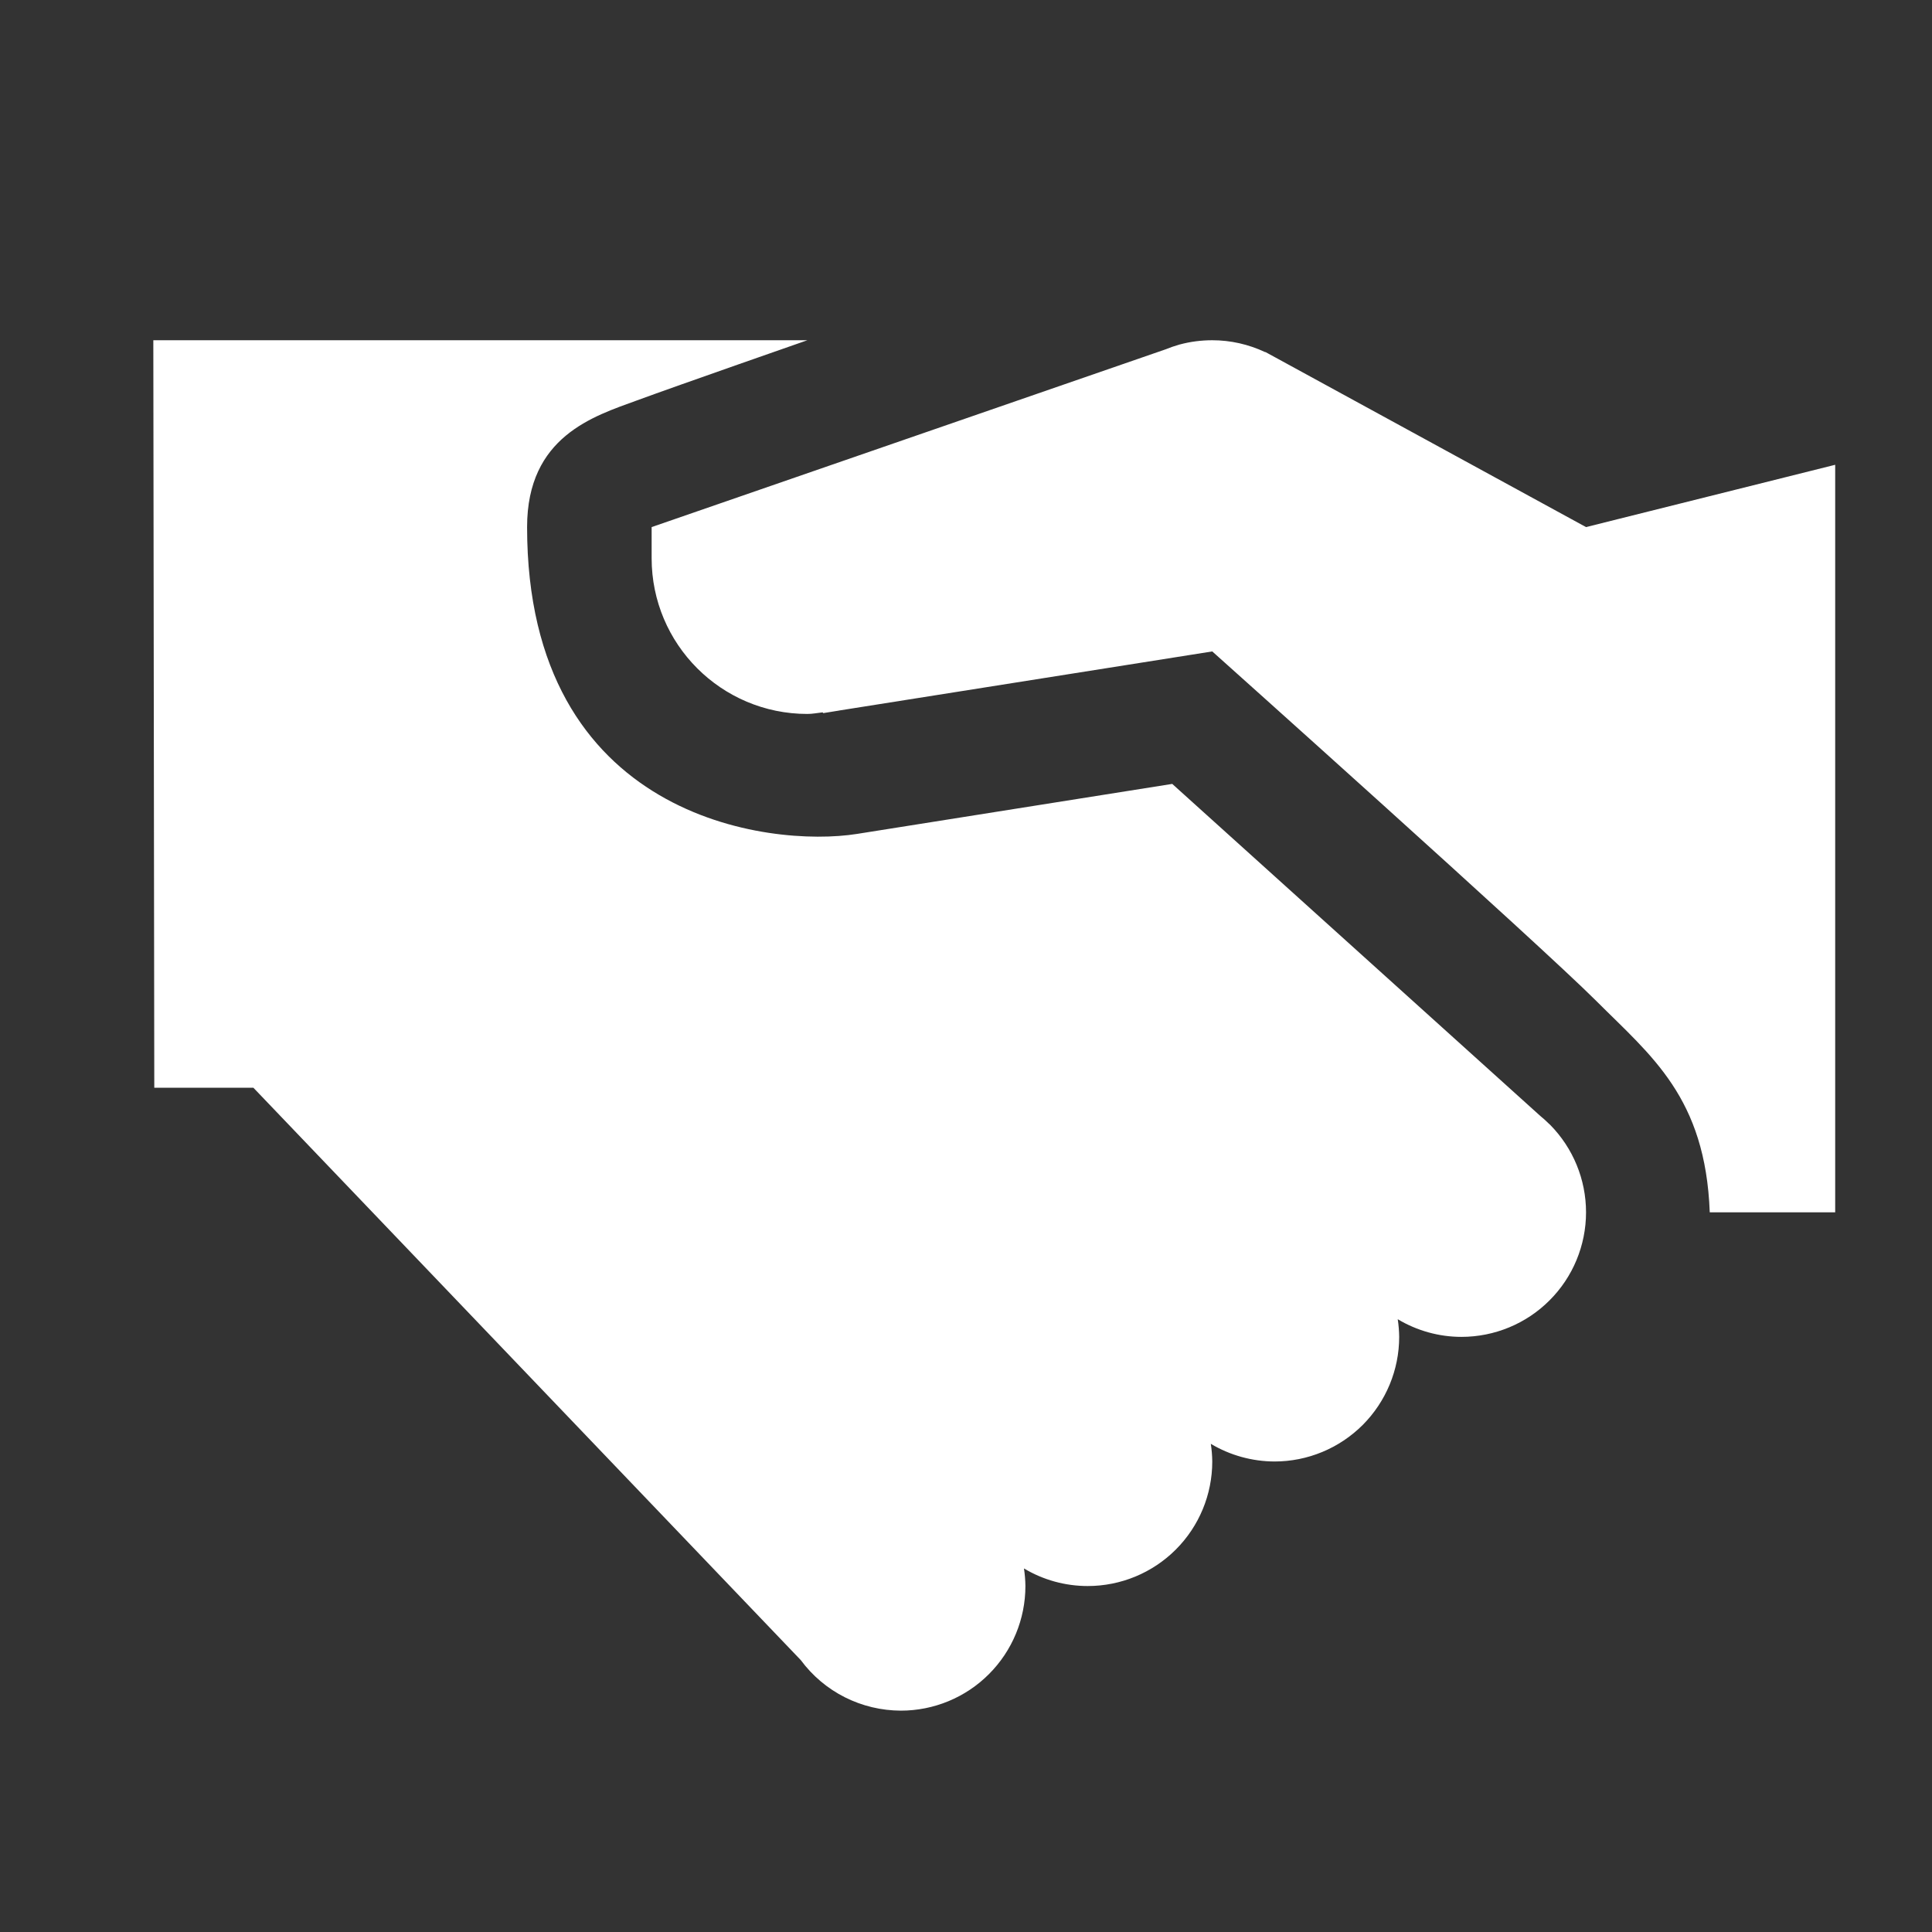 <svg width="28" height="28" viewBox="0 0 28 28" fill="none" xmlns="http://www.w3.org/2000/svg">
<rect x="0" y="0" width="28" height="28" fill="#333333" stroke="none"/>
<path d="M2.222 4.931L2.236 15.764H3.672L11.606 24.06C11.774 24.287 11.992 24.471 12.244 24.598C12.496 24.725 12.774 24.791 13.056 24.792C13.534 24.792 13.994 24.602 14.332 24.263C14.671 23.924 14.861 23.465 14.861 22.986C14.86 22.901 14.853 22.815 14.84 22.731C15.119 22.898 15.438 22.986 15.764 22.986C16.243 22.986 16.702 22.796 17.041 22.457C17.379 22.119 17.569 21.66 17.569 21.181C17.568 21.095 17.561 21.01 17.548 20.925C17.828 21.092 18.147 21.18 18.472 21.181C18.951 21.181 19.41 20.99 19.749 20.652C20.087 20.313 20.278 19.854 20.278 19.375C20.277 19.29 20.27 19.204 20.257 19.119C20.536 19.286 20.855 19.375 21.18 19.375C21.659 19.375 22.119 19.185 22.457 18.846C22.796 18.508 22.986 18.048 22.986 17.57C22.986 17.095 22.799 16.64 22.466 16.302L22.443 16.281C22.405 16.243 22.365 16.207 22.323 16.173L16.989 11.361C16.989 11.361 13.684 11.886 12.419 12.086C11.154 12.286 7.639 11.866 7.639 7.639C7.639 6.323 8.609 6.031 9.226 5.805C9.841 5.579 11.701 4.931 11.701 4.931H2.222ZM17.569 4.931C17.411 4.931 17.253 4.951 17.1 4.992C17.1 4.992 17.099 4.992 17.099 4.992L17.092 4.994C17.09 4.995 17.088 4.995 17.086 4.996C17.022 5.014 16.959 5.036 16.898 5.061L9.444 7.639V8.09C9.444 9.337 10.455 10.347 11.701 10.347C11.777 10.347 11.848 10.332 11.922 10.324L11.931 10.335L12.117 10.305C12.135 10.302 12.153 10.3 12.17 10.296L17.569 9.441C17.569 9.441 22.31 13.682 23.138 14.51C23.932 15.305 24.717 15.904 24.779 17.57H26.597V6.736L22.986 7.639L18.481 5.179C18.449 5.161 18.417 5.143 18.384 5.126L18.342 5.103H18.335C18.095 4.99 17.834 4.931 17.569 4.931Z" fill="white"/>
</svg>
